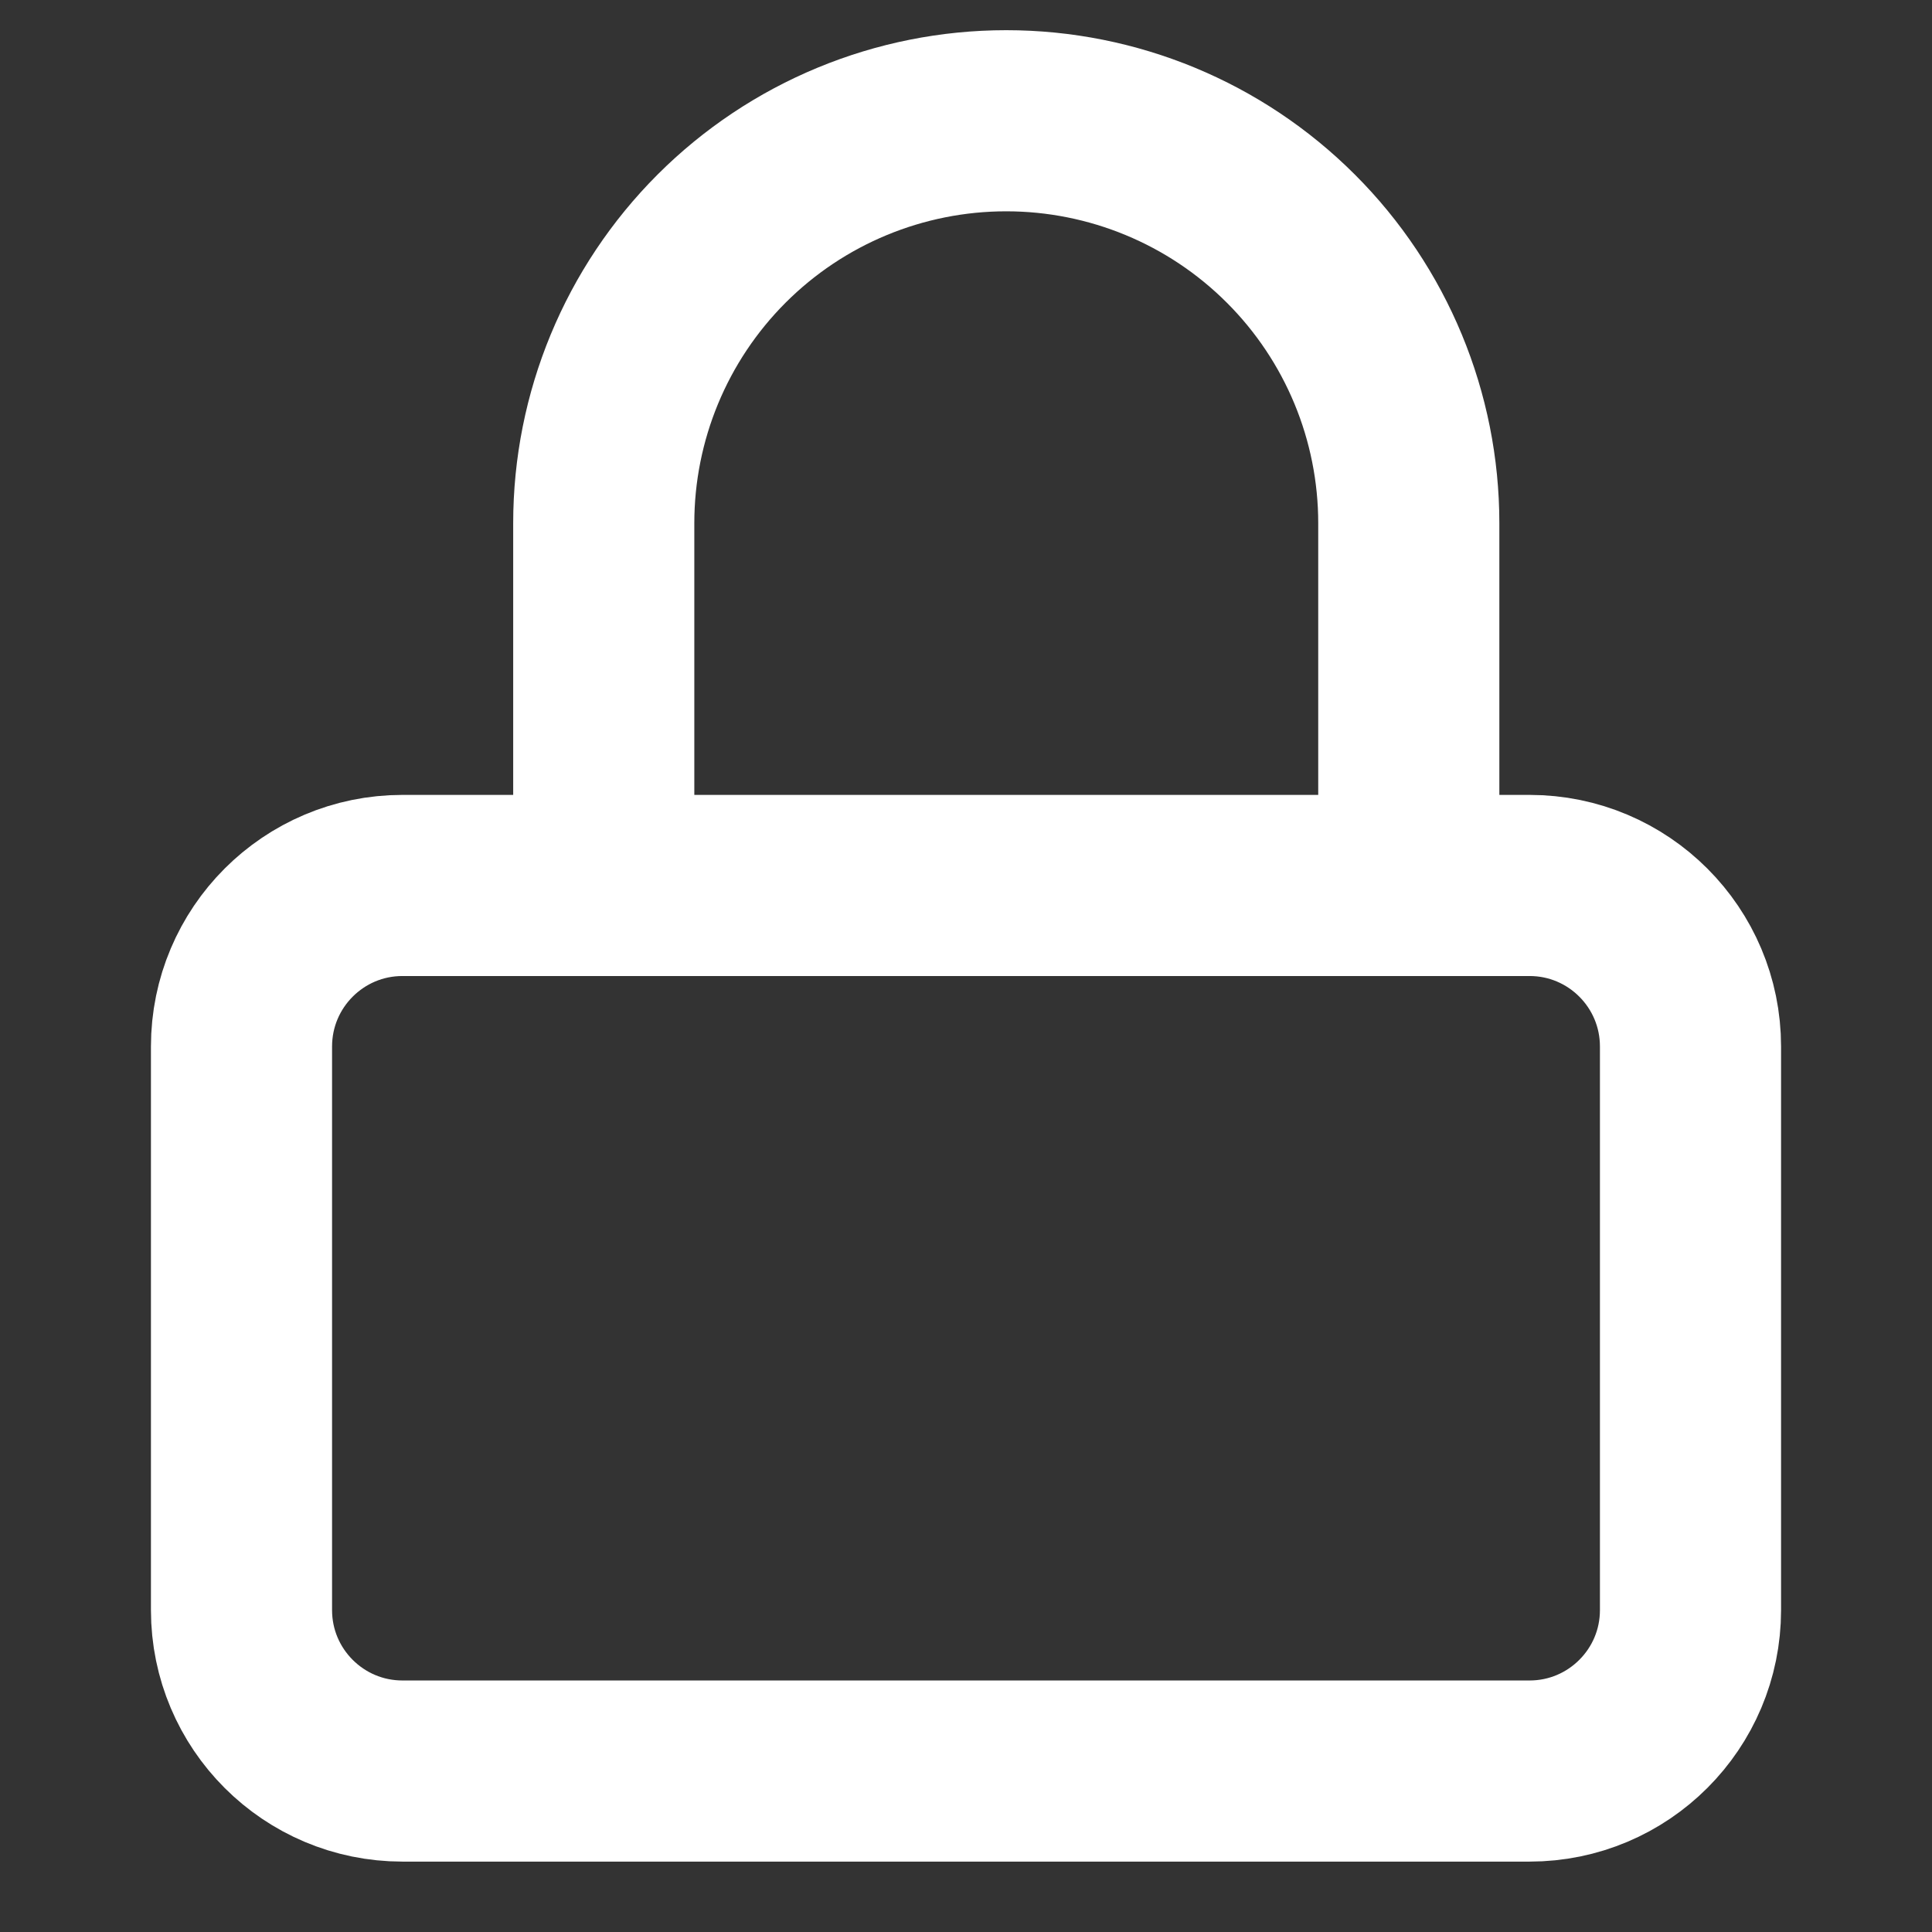 <svg width="16" height="16" viewBox="0 0 16 16" fill="none" xmlns="http://www.w3.org/2000/svg">
<rect x="0" y="0" width="16" height="16" fill="#333333" stroke="none"/>
<g clip-path="url(#clip0)">
<path d="M12.667 7.333H3.333C2.597 7.333 2 7.93 2 8.667V13.334C2 14.07 2.597 14.667 3.333 14.667H12.667C13.403 14.667 14 14.07 14 13.334V8.667C14 7.93 13.403 7.333 12.667 7.333Z" stroke="white" stroke-width="1.5" stroke-linecap="round" stroke-linejoin="round"/>
<path d="M5 7V4.333C5 3.449 5.351 2.601 5.976 1.976C6.601 1.351 7.449 1 8.333 1C9.217 1 10.065 1.351 10.69 1.976C11.316 2.601 11.667 3.449 11.667 4.333V7" stroke="white" stroke-width="1.5" stroke-linecap="round" stroke-linejoin="round"/>
</g>
<defs>
<clipPath id="clip0">
<rect width="16" height="16" fill="white" transform="translate(16 16) rotate(-180)"/>
</clipPath>
</defs>
</svg>
